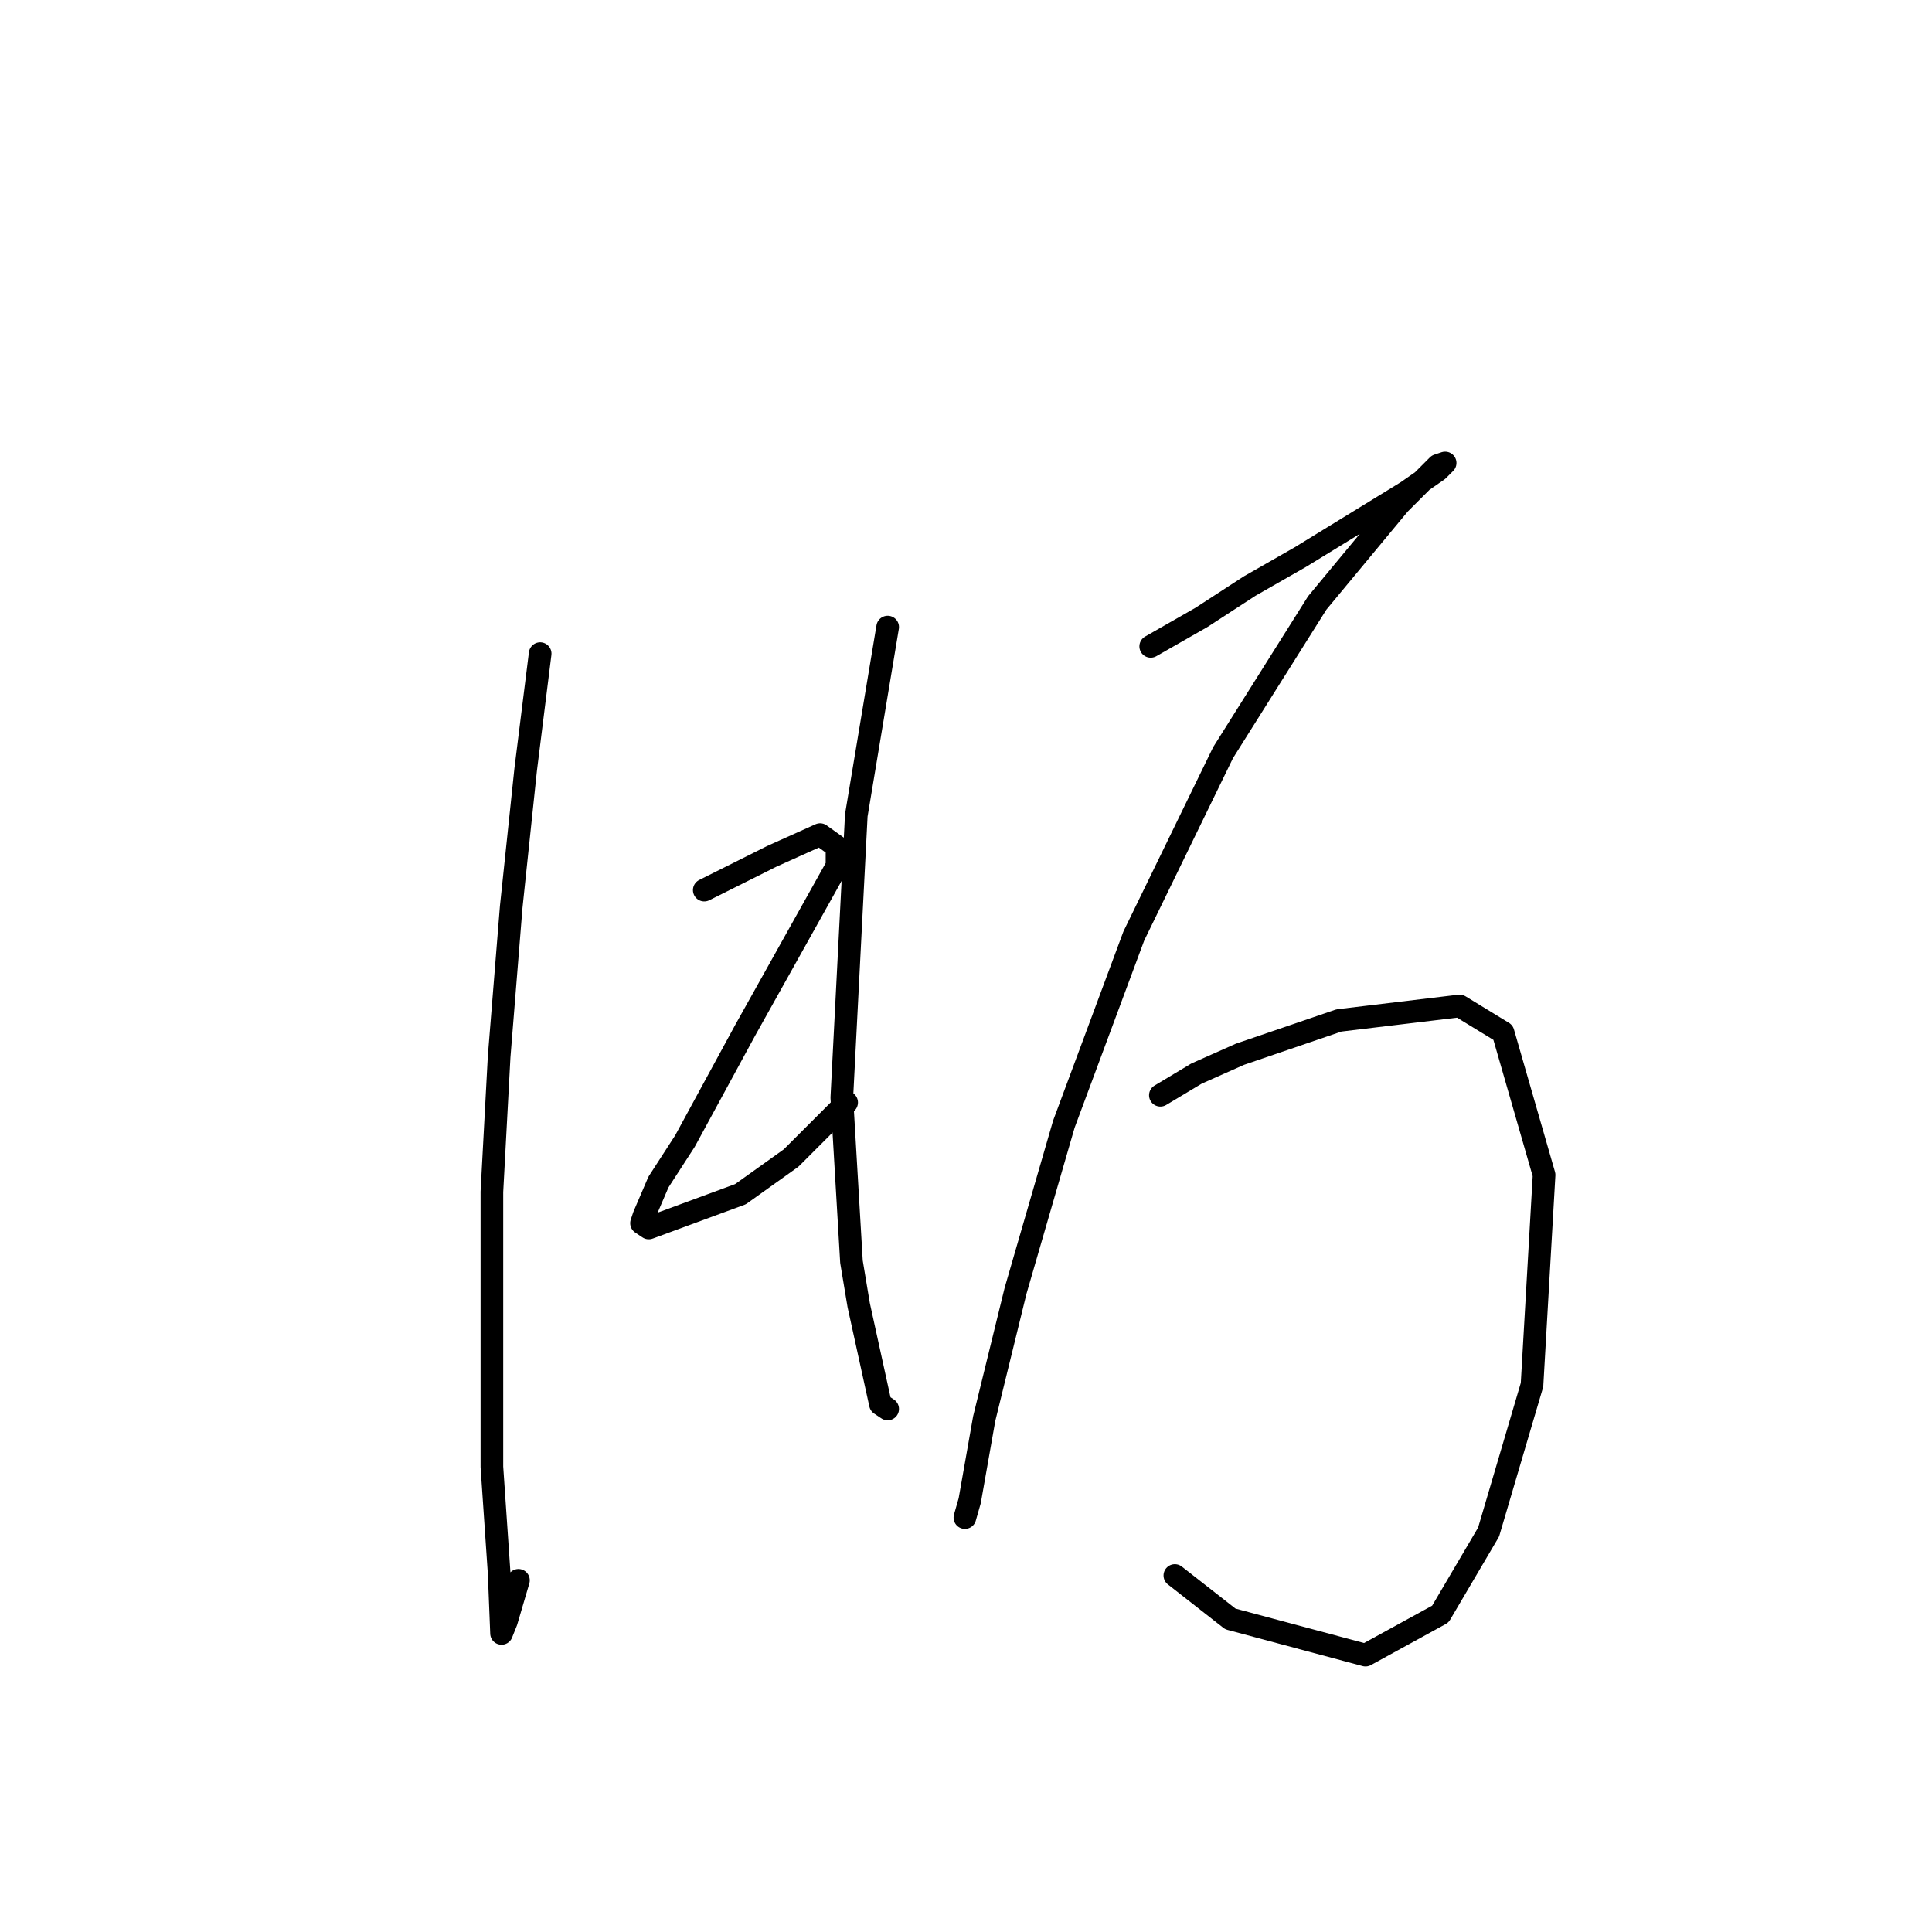 <?xml version="1.0" standalone="no"?>
    <svg width="256" height="256" xmlns="http://www.w3.org/2000/svg" version="1.1">
    <polyline stroke="black" stroke-width="3" stroke-linecap="round" fill="transparent" stroke-linejoin="round" points="71.574 86.608 69.655 101.957 67.736 120.184 66.138 140.01 65.178 157.917 65.178 194.371 66.138 208.441 66.457 216.435 66.457 216.435 67.097 214.837 68.696 209.4 68.696 209.4 " />
        <polyline stroke="black" stroke-width="3" stroke-linecap="round" fill="transparent" stroke-linejoin="round" points="93.318 117.945 97.795 115.707 102.272 113.468 108.667 110.59 110.906 112.189 110.906 114.748 98.754 136.492 90.76 151.202 87.243 156.638 85.324 161.115 85.004 162.074 85.964 162.714 98.115 158.237 104.83 153.44 112.185 146.085 112.185 146.085 " />
        <polyline stroke="black" stroke-width="3" stroke-linecap="round" fill="transparent" stroke-linejoin="round" points="117.621 83.09 115.063 98.439 113.464 108.032 111.545 145.446 112.824 167.19 113.784 172.946 116.662 186.057 117.621 186.697 117.621 186.697 " />
        <polyline stroke="black" stroke-width="3" stroke-linecap="round" fill="transparent" stroke-linejoin="round" points="152.476 85.648 159.192 81.811 165.587 77.654 172.302 73.817 186.372 65.183 190.529 62.305 191.489 61.345 190.529 61.665 185.413 66.782 174.541 79.892 162.07 99.718 150.238 124.021 140.965 148.963 134.569 171.028 130.412 187.976 128.493 198.848 127.854 201.086 127.854 201.086 " />
        <polyline stroke="black" stroke-width="3" stroke-linecap="round" fill="transparent" stroke-linejoin="round" points="153.755 145.126 158.552 142.248 164.308 139.69 177.419 135.213 193.407 133.294 199.163 136.812 204.599 155.679 203 183.499 197.245 203.005 190.849 213.877 180.936 219.313 163.029 214.517 155.674 208.761 155.674 208.761 " />
        </svg>